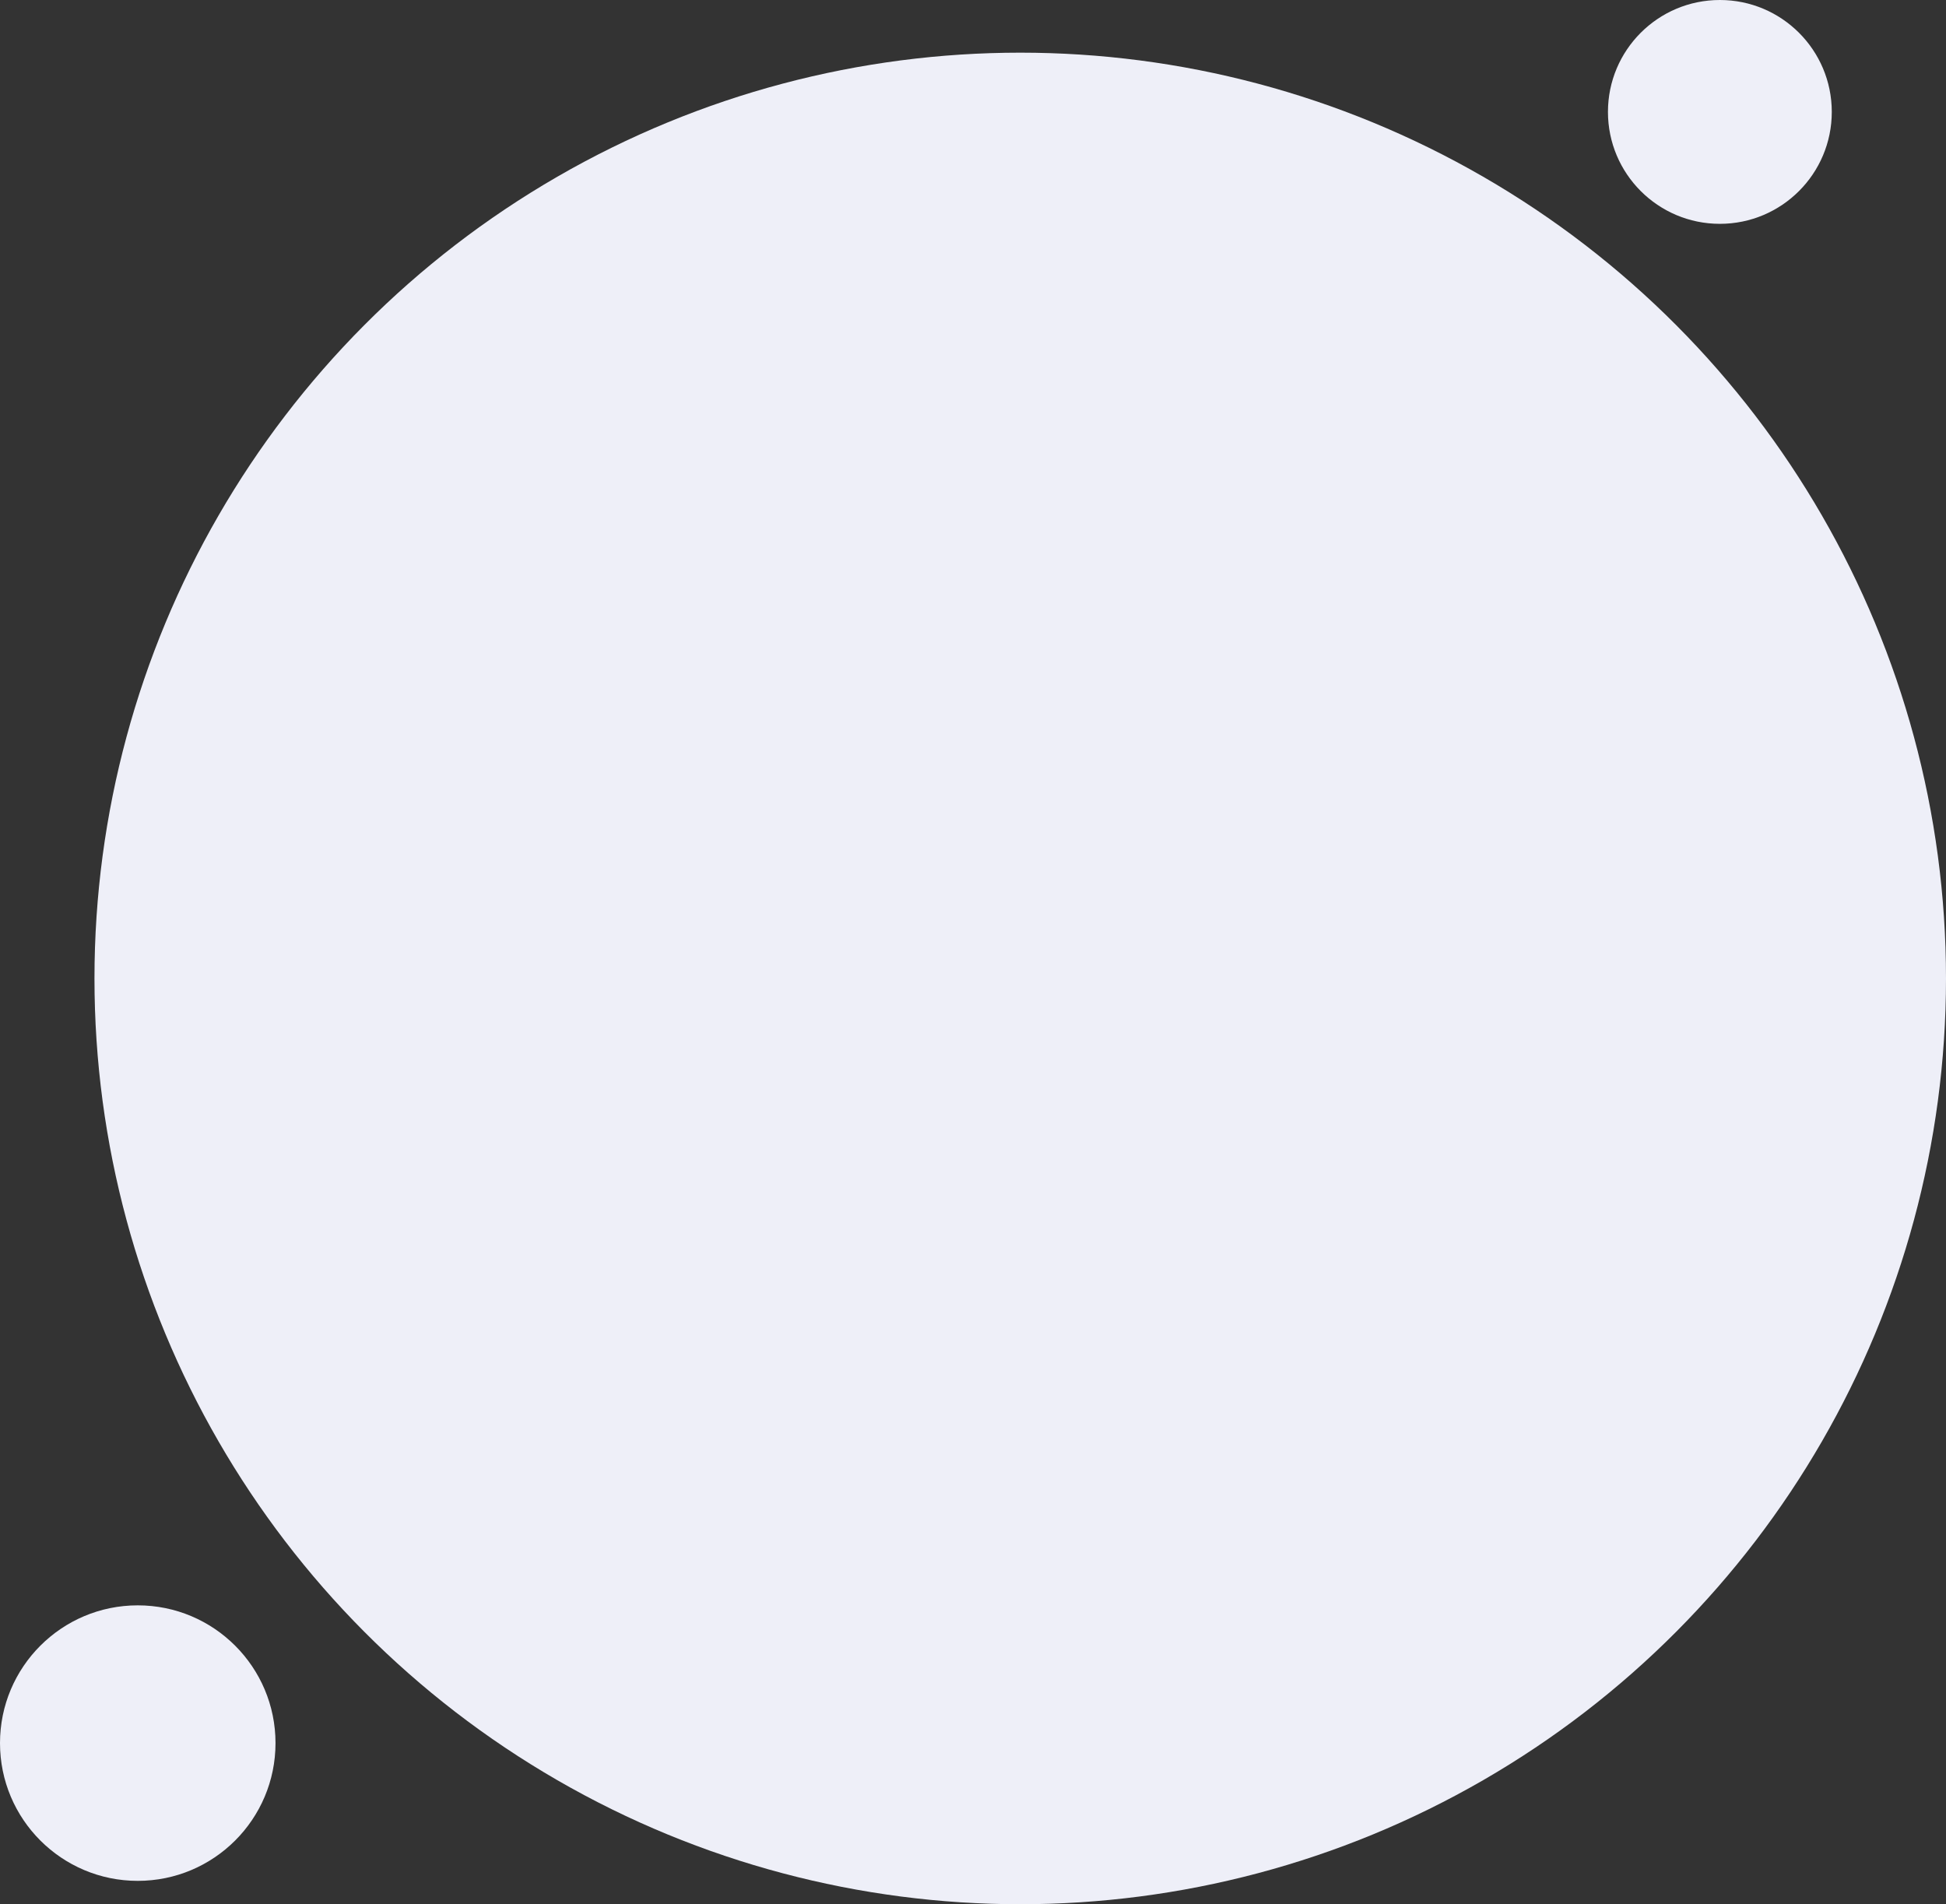 <svg id="Layer_1" data-name="Layer 1" xmlns="http://www.w3.org/2000/svg" viewBox="0 0 472.96 462.8"><rect x="0" y="0" width="472.96" height="462.8" fill="#333333" stroke="none"/><defs><style>.cls-1{fill:#eeeff8;}</style></defs><circle class="cls-1" cx="247.96" cy="237.8" r="225"/><circle class="cls-1" cx="418" cy="27.2" r="27.2"/><circle class="cls-1" cx="33.48" cy="423.64" r="33.48"/></svg>